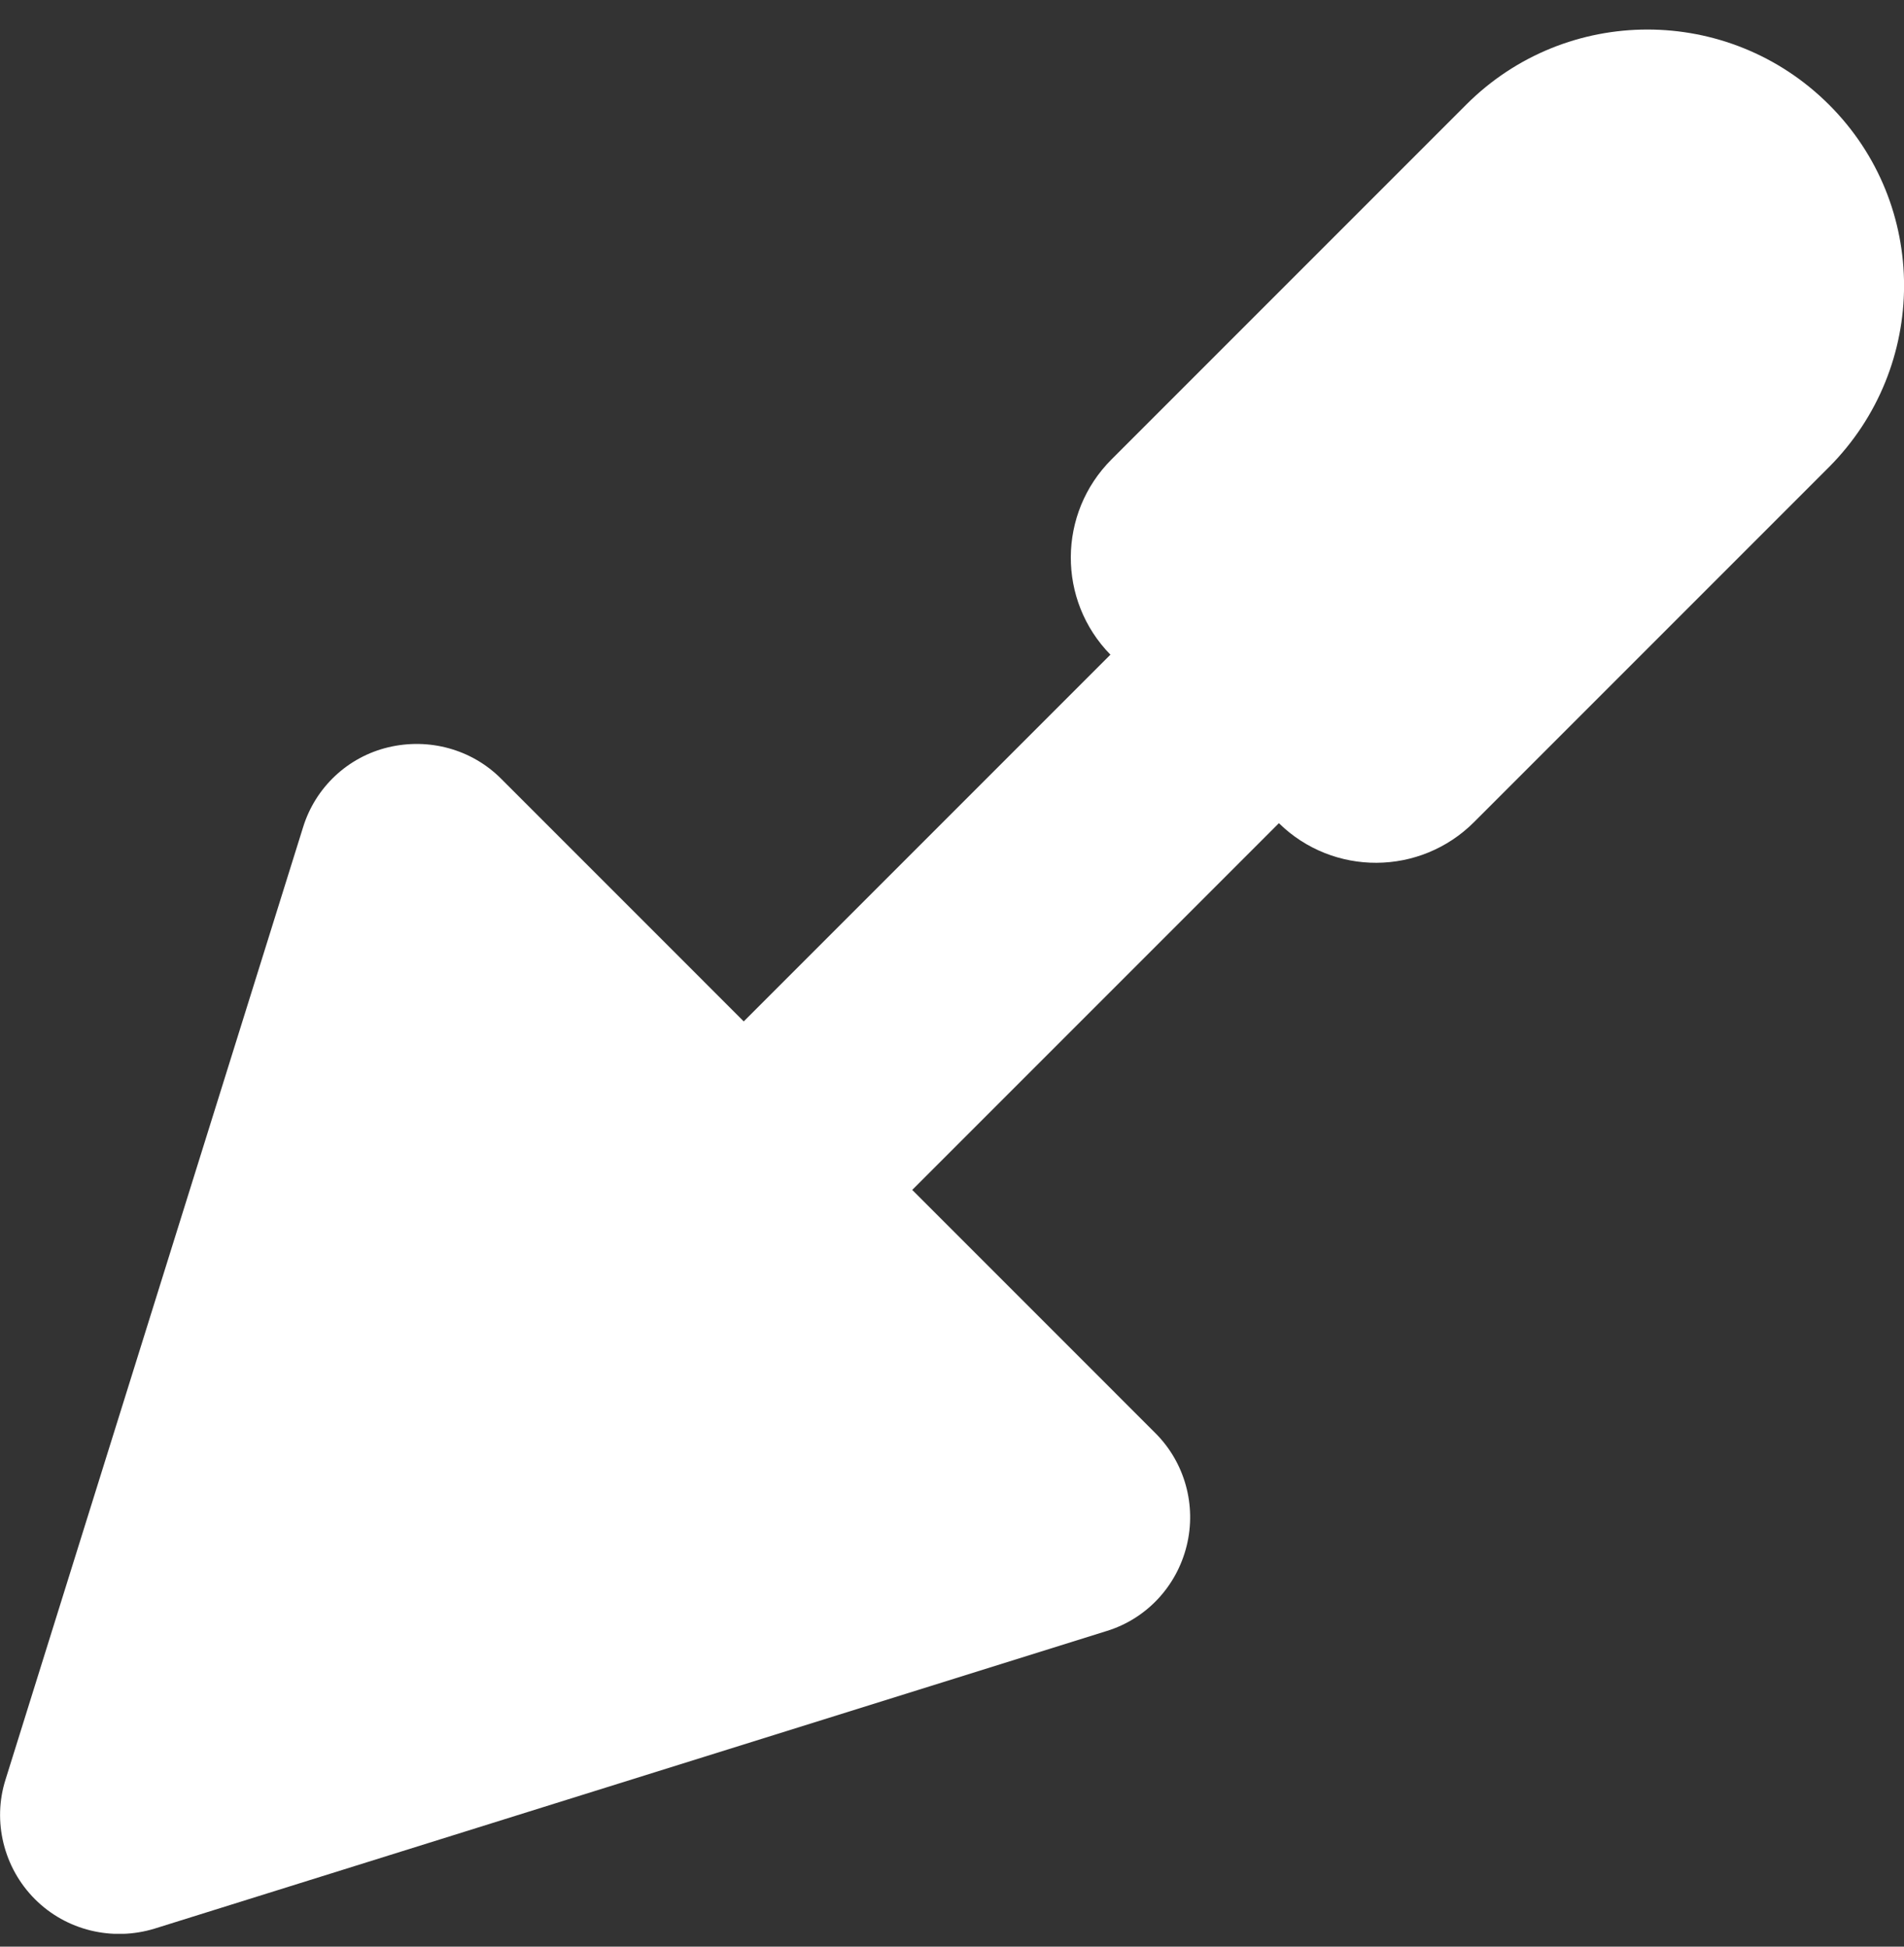 <svg width="45" height="46" viewBox="0 0 45 46" fill="none" xmlns="http://www.w3.org/2000/svg">
<rect x="0" y="0" width="45" height="46" fill="#333333" stroke="none"/>
<g clip-path="url(#clip0_52_27)">
<path d="M30.226 19.452L21.56 28.118L27.308 33.866C28.002 34.56 28.283 35.571 28.046 36.529C27.809 37.487 27.097 38.252 26.156 38.541L3.656 45.573C2.654 45.88 1.564 45.617 0.826 44.878C0.088 44.14 -0.185 43.041 0.132 42.048L7.163 19.548C7.453 18.608 8.218 17.887 9.176 17.659C10.134 17.43 11.145 17.703 11.839 18.397L17.578 24.136L26.244 15.47C24.987 14.187 24.996 12.13 26.27 10.856L34.655 2.471C37.02 0.107 40.852 0.107 43.225 2.471C45.598 4.835 45.589 8.667 43.225 11.04L34.84 19.425C33.566 20.7 31.509 20.709 30.226 19.452Z" fill="white"/>
</g>
<defs>
<clipPath id="clip0_52_27">
<rect width="45" height="45" fill="white" transform="translate(0 0.696)"/>
</clipPath>
</defs>
</svg>
